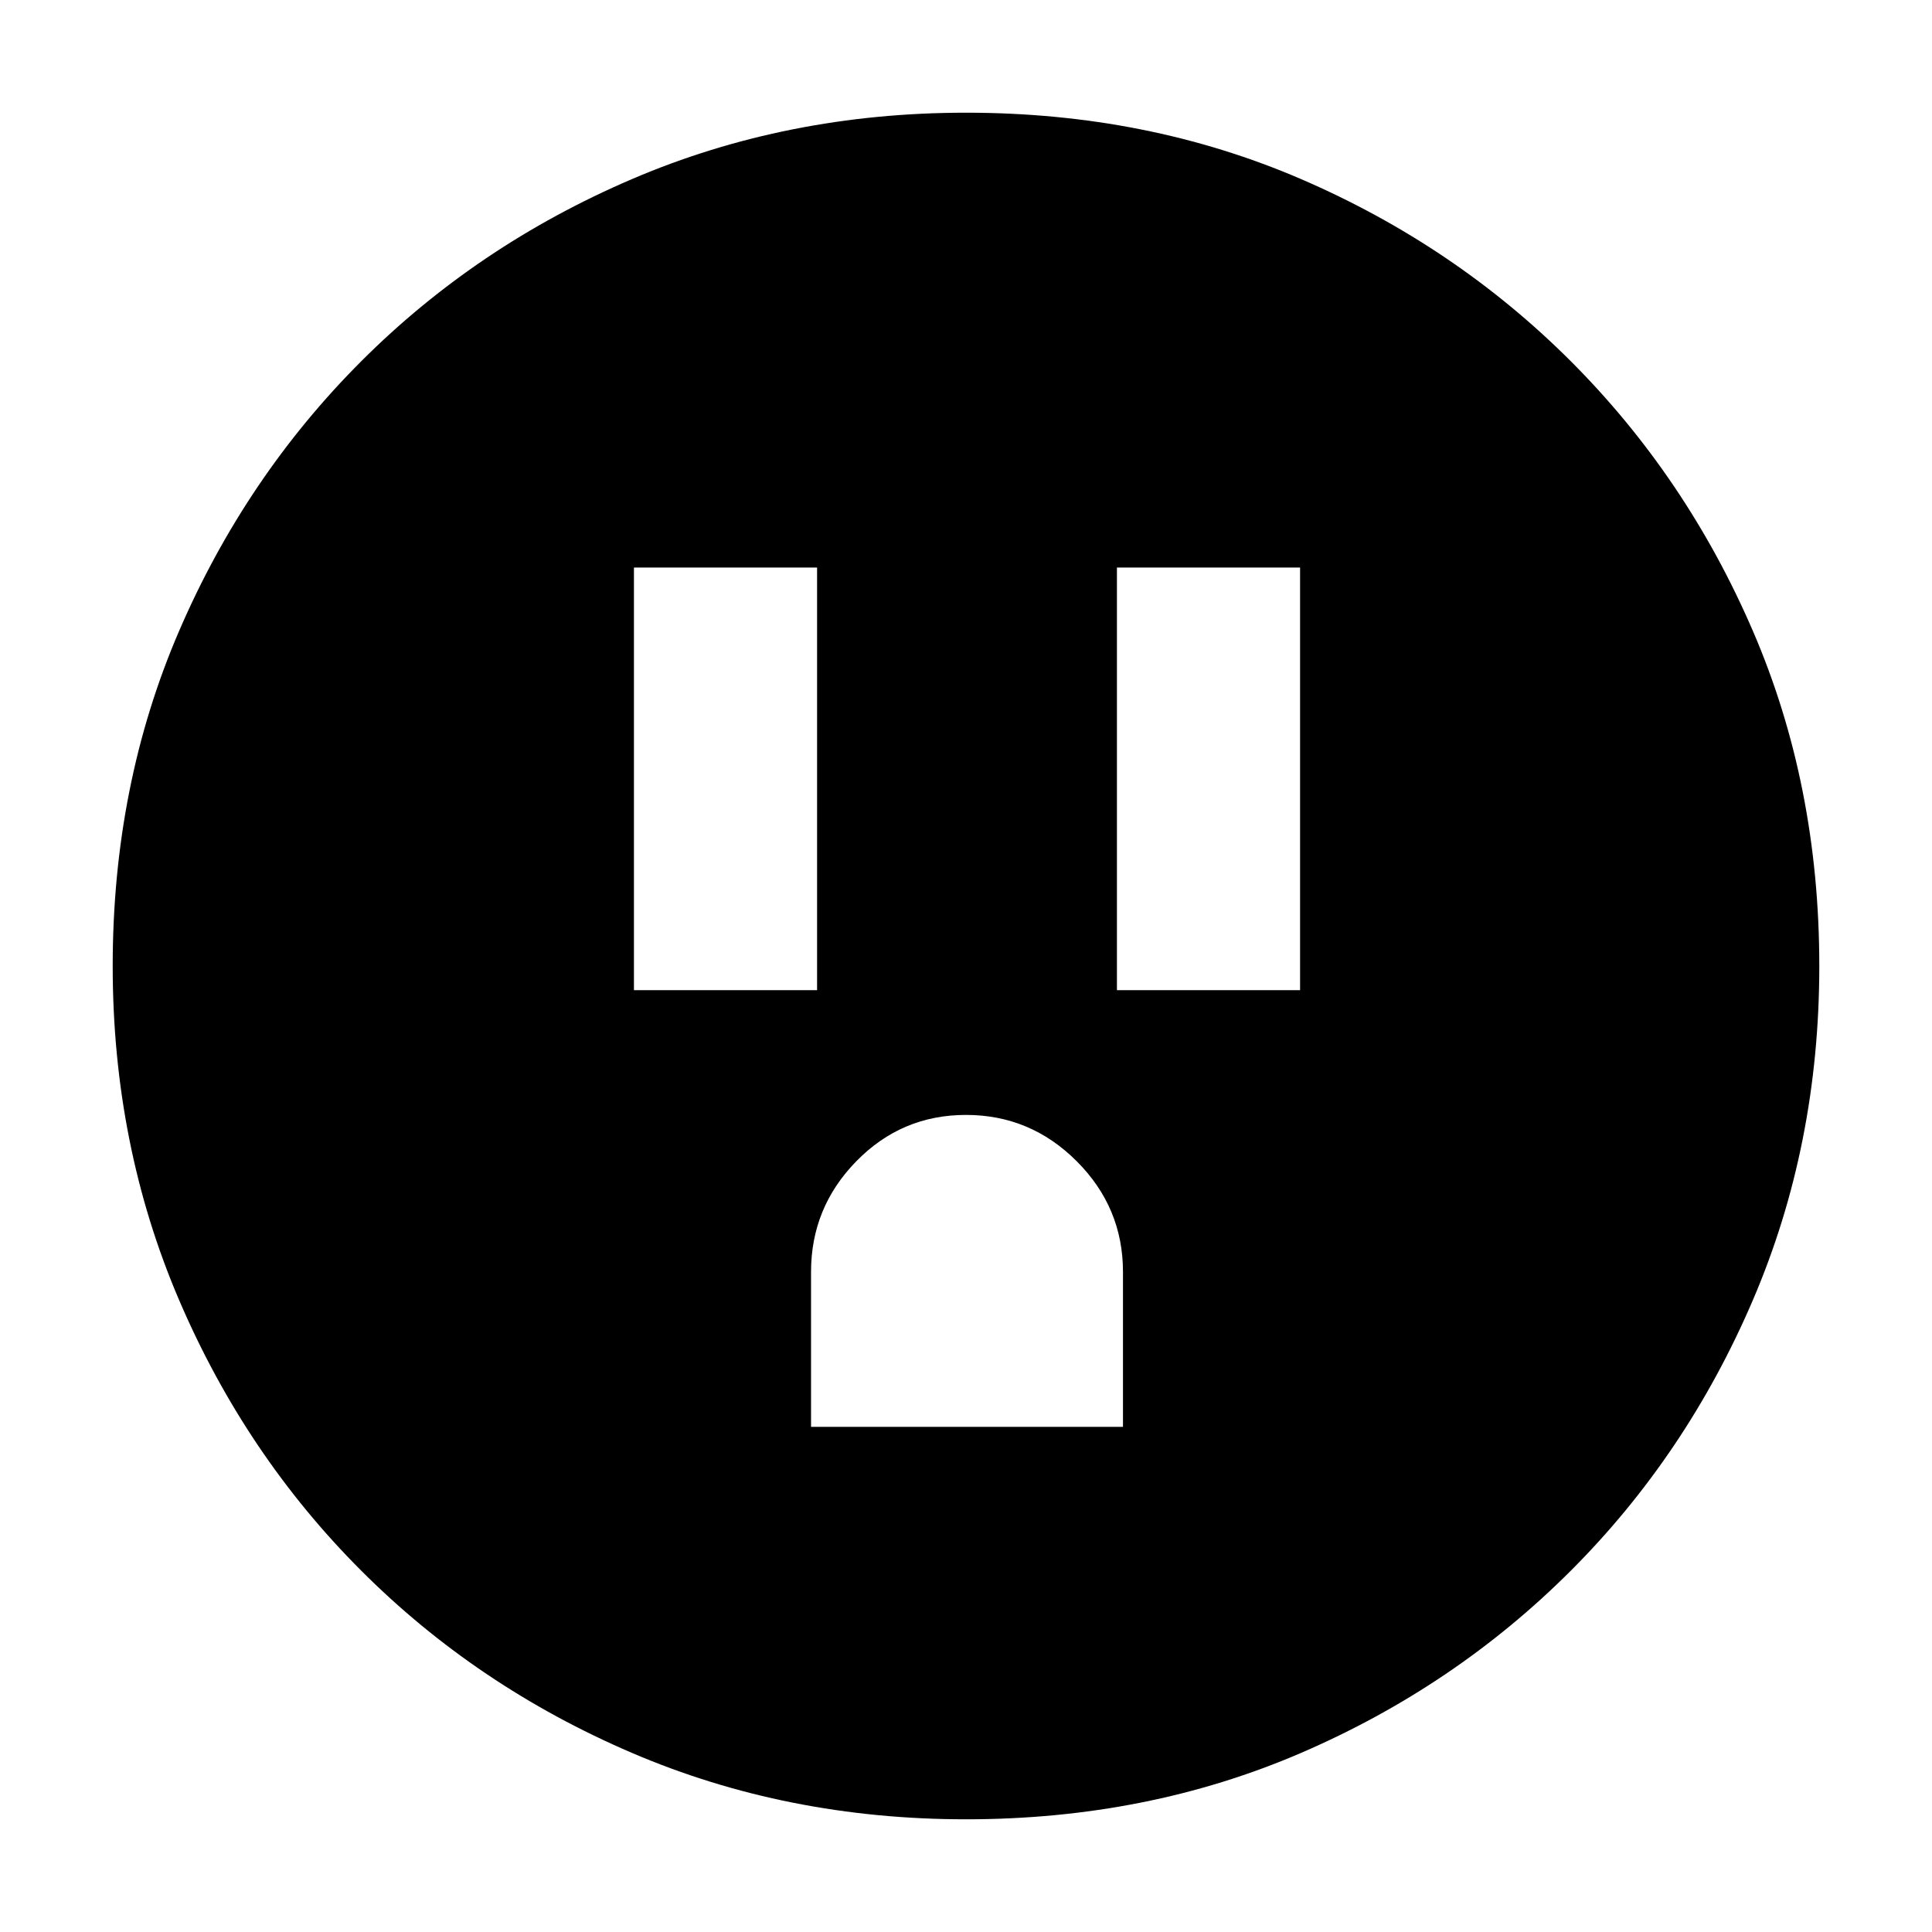 <svg xmlns="http://www.w3.org/2000/svg" height="24" width="24"><path d="M7.875 12.3H10.15V7.05H7.875ZM13.875 12.3H16.15V7.05H13.875ZM10.075 17.725H13.95V15.8Q13.95 15 13.375 14.425Q12.8 13.85 12 13.85Q11.2 13.85 10.638 14.425Q10.075 15 10.075 15.8ZM12 22.6Q9.775 22.6 7.85 21.775Q5.925 20.95 4.488 19.512Q3.05 18.075 2.225 16.15Q1.4 14.225 1.4 12Q1.4 9.75 2.225 7.838Q3.05 5.925 4.488 4.487Q5.925 3.05 7.85 2.225Q9.775 1.4 12 1.4Q14.25 1.4 16.163 2.225Q18.075 3.05 19.513 4.487Q20.95 5.925 21.775 7.838Q22.6 9.75 22.6 12Q22.6 14.225 21.775 16.15Q20.95 18.075 19.513 19.512Q18.075 20.95 16.163 21.775Q14.25 22.6 12 22.6Z"/></svg>
